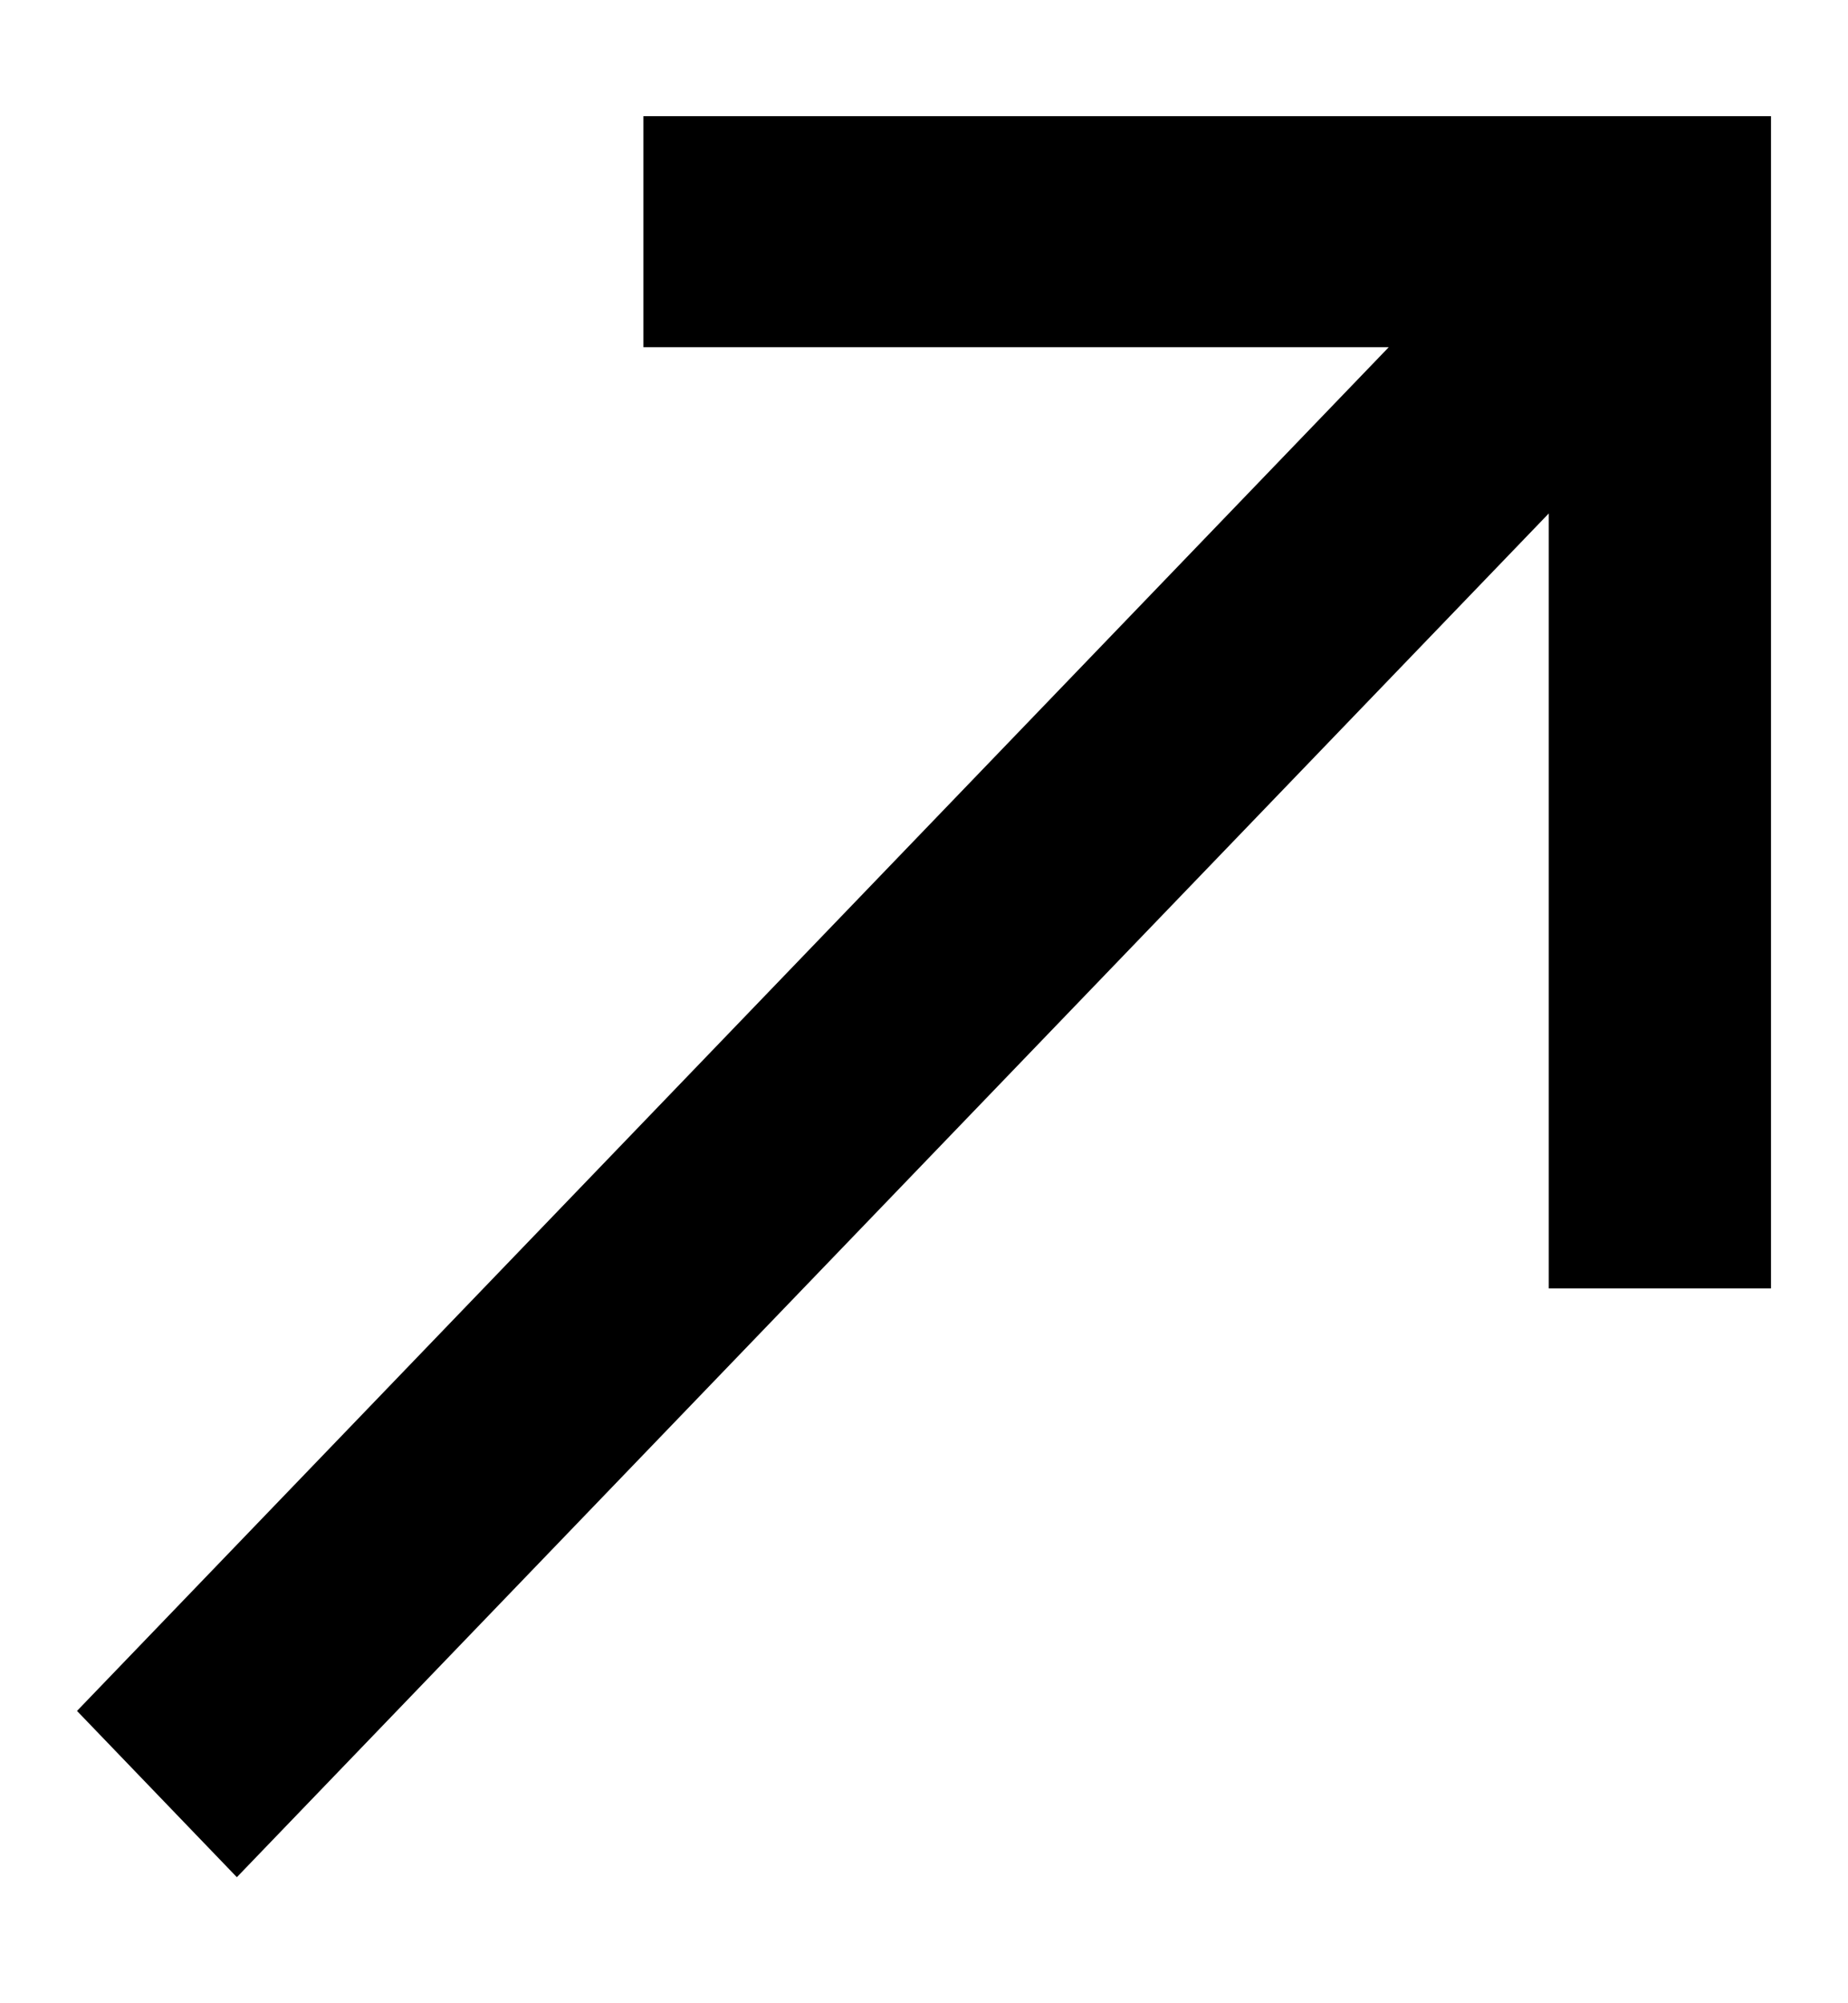 <svg width="12" height="13" viewBox="0 0 12 13" fill="none" xmlns="http://www.w3.org/2000/svg">
<path d="M4.178 0.754H11.5V8.361H10.057V3.332L1.538 12.182L0.5 11.103L9.018 2.253H4.178V0.754Z" fill="black"/>
</svg>

